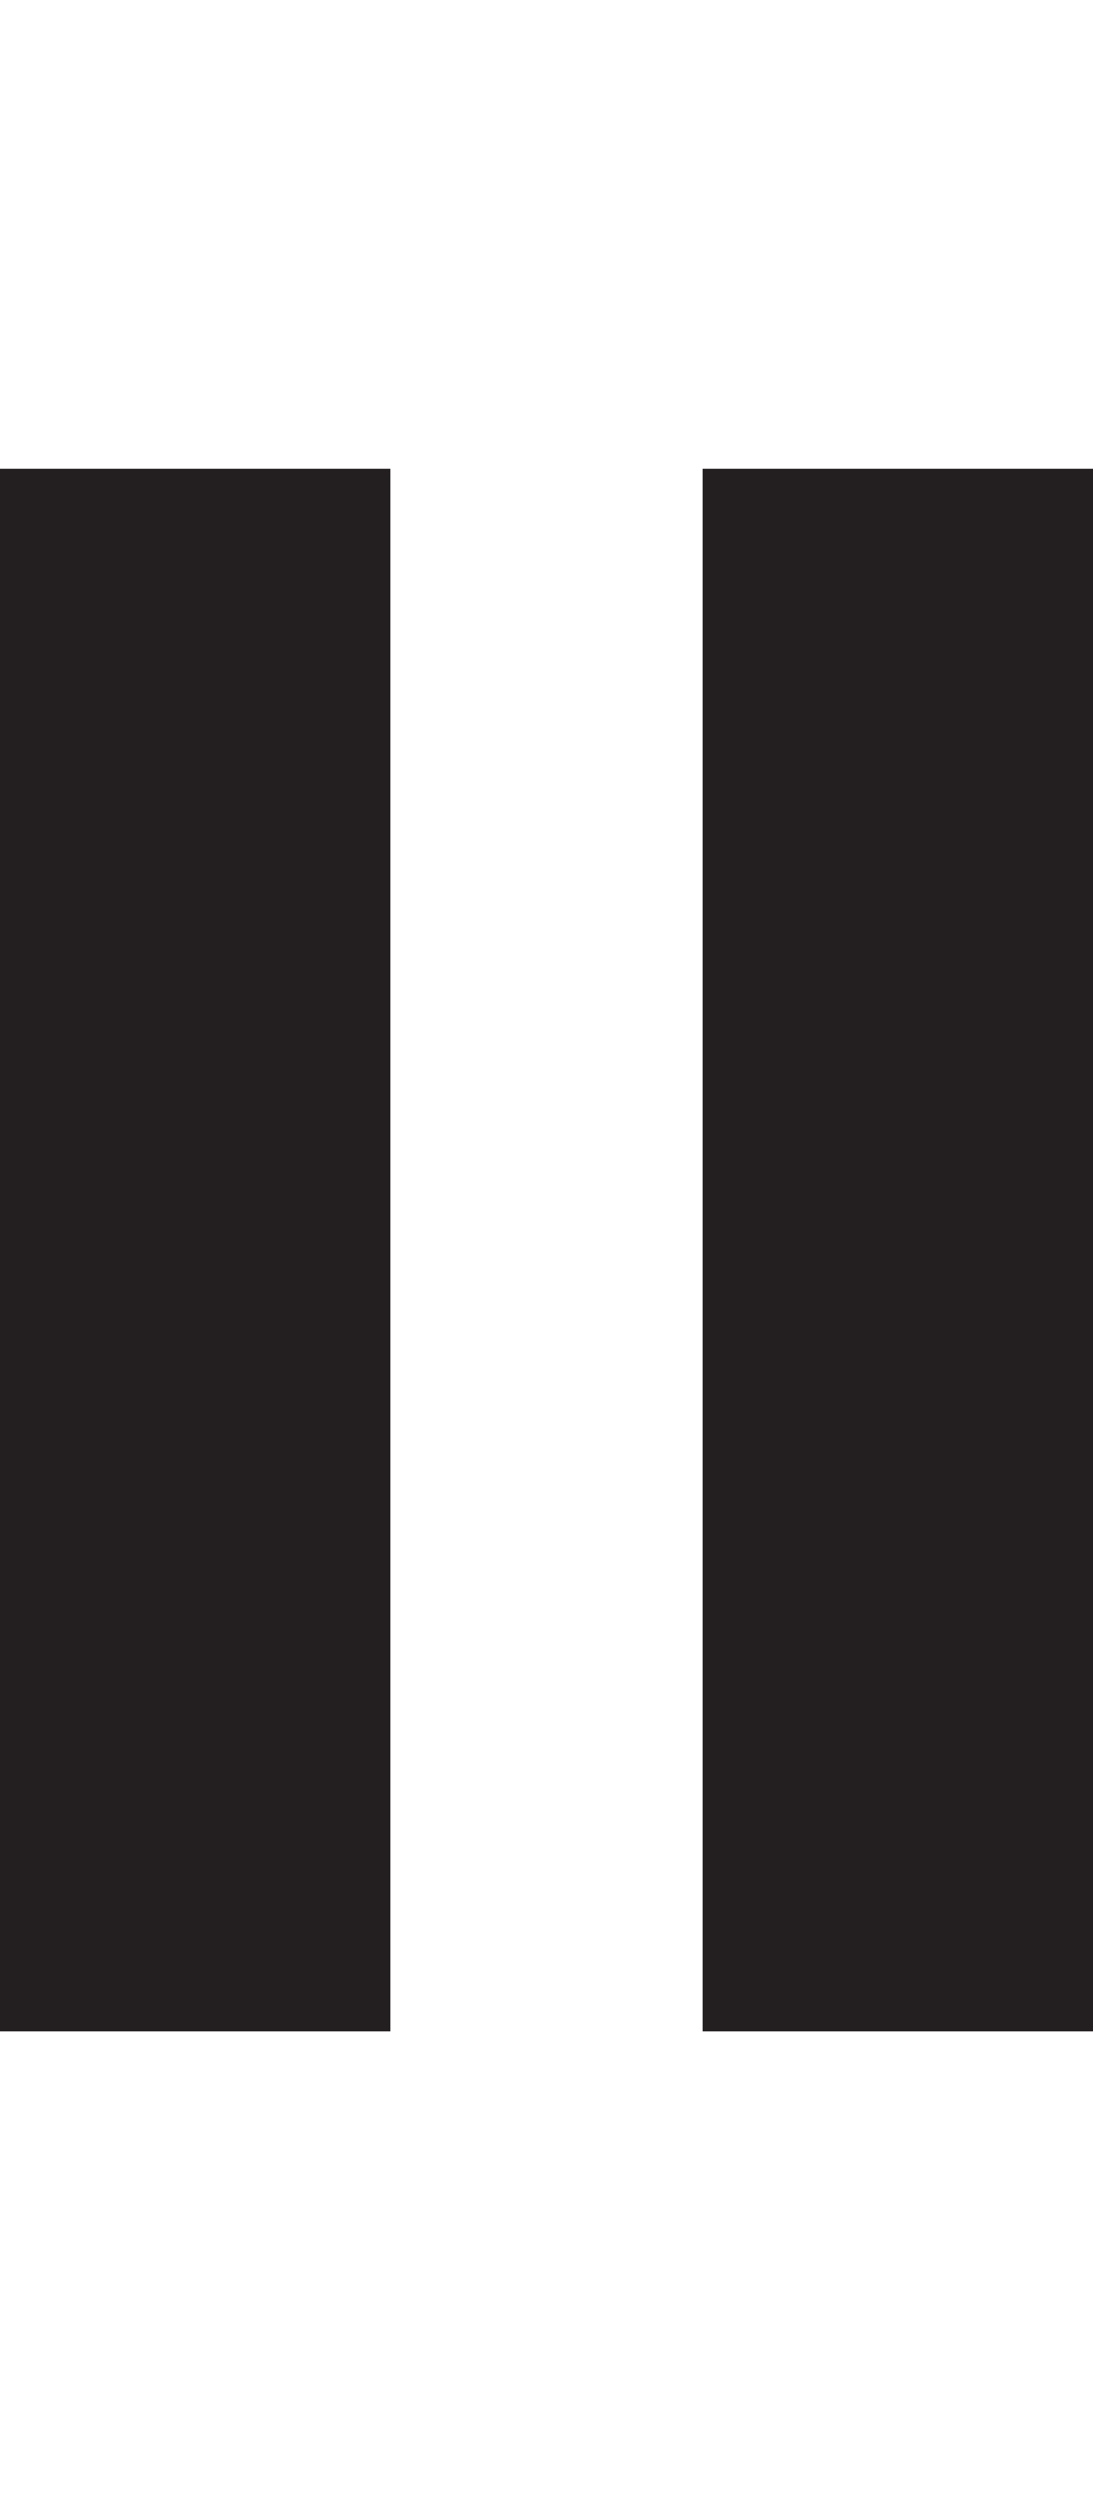 <?xml version="1.0" encoding="utf-8"?>
<!-- Generator: Adobe Illustrator 23.0.3, SVG Export Plug-In . SVG Version: 6.00 Build 0)  -->
<svg version="1.1" id="Layer_1" xmlns="http://www.w3.org/2000/svg" xmlns:xlink="http://www.w3.org/1999/xlink" x="0px" y="0px"
	 viewBox="0 0 14 32" style="enable-background:new 0 0 14 32;" xml:space="preserve">
<style type="text/css">
	.st0{fill:#231F20;}
</style>
<g id="artwork">
	<rect x="9" y="6" class="st0" width="5" height="20"/>
	<rect y="6" class="st0" width="5" height="20"/>
</g>
</svg>
